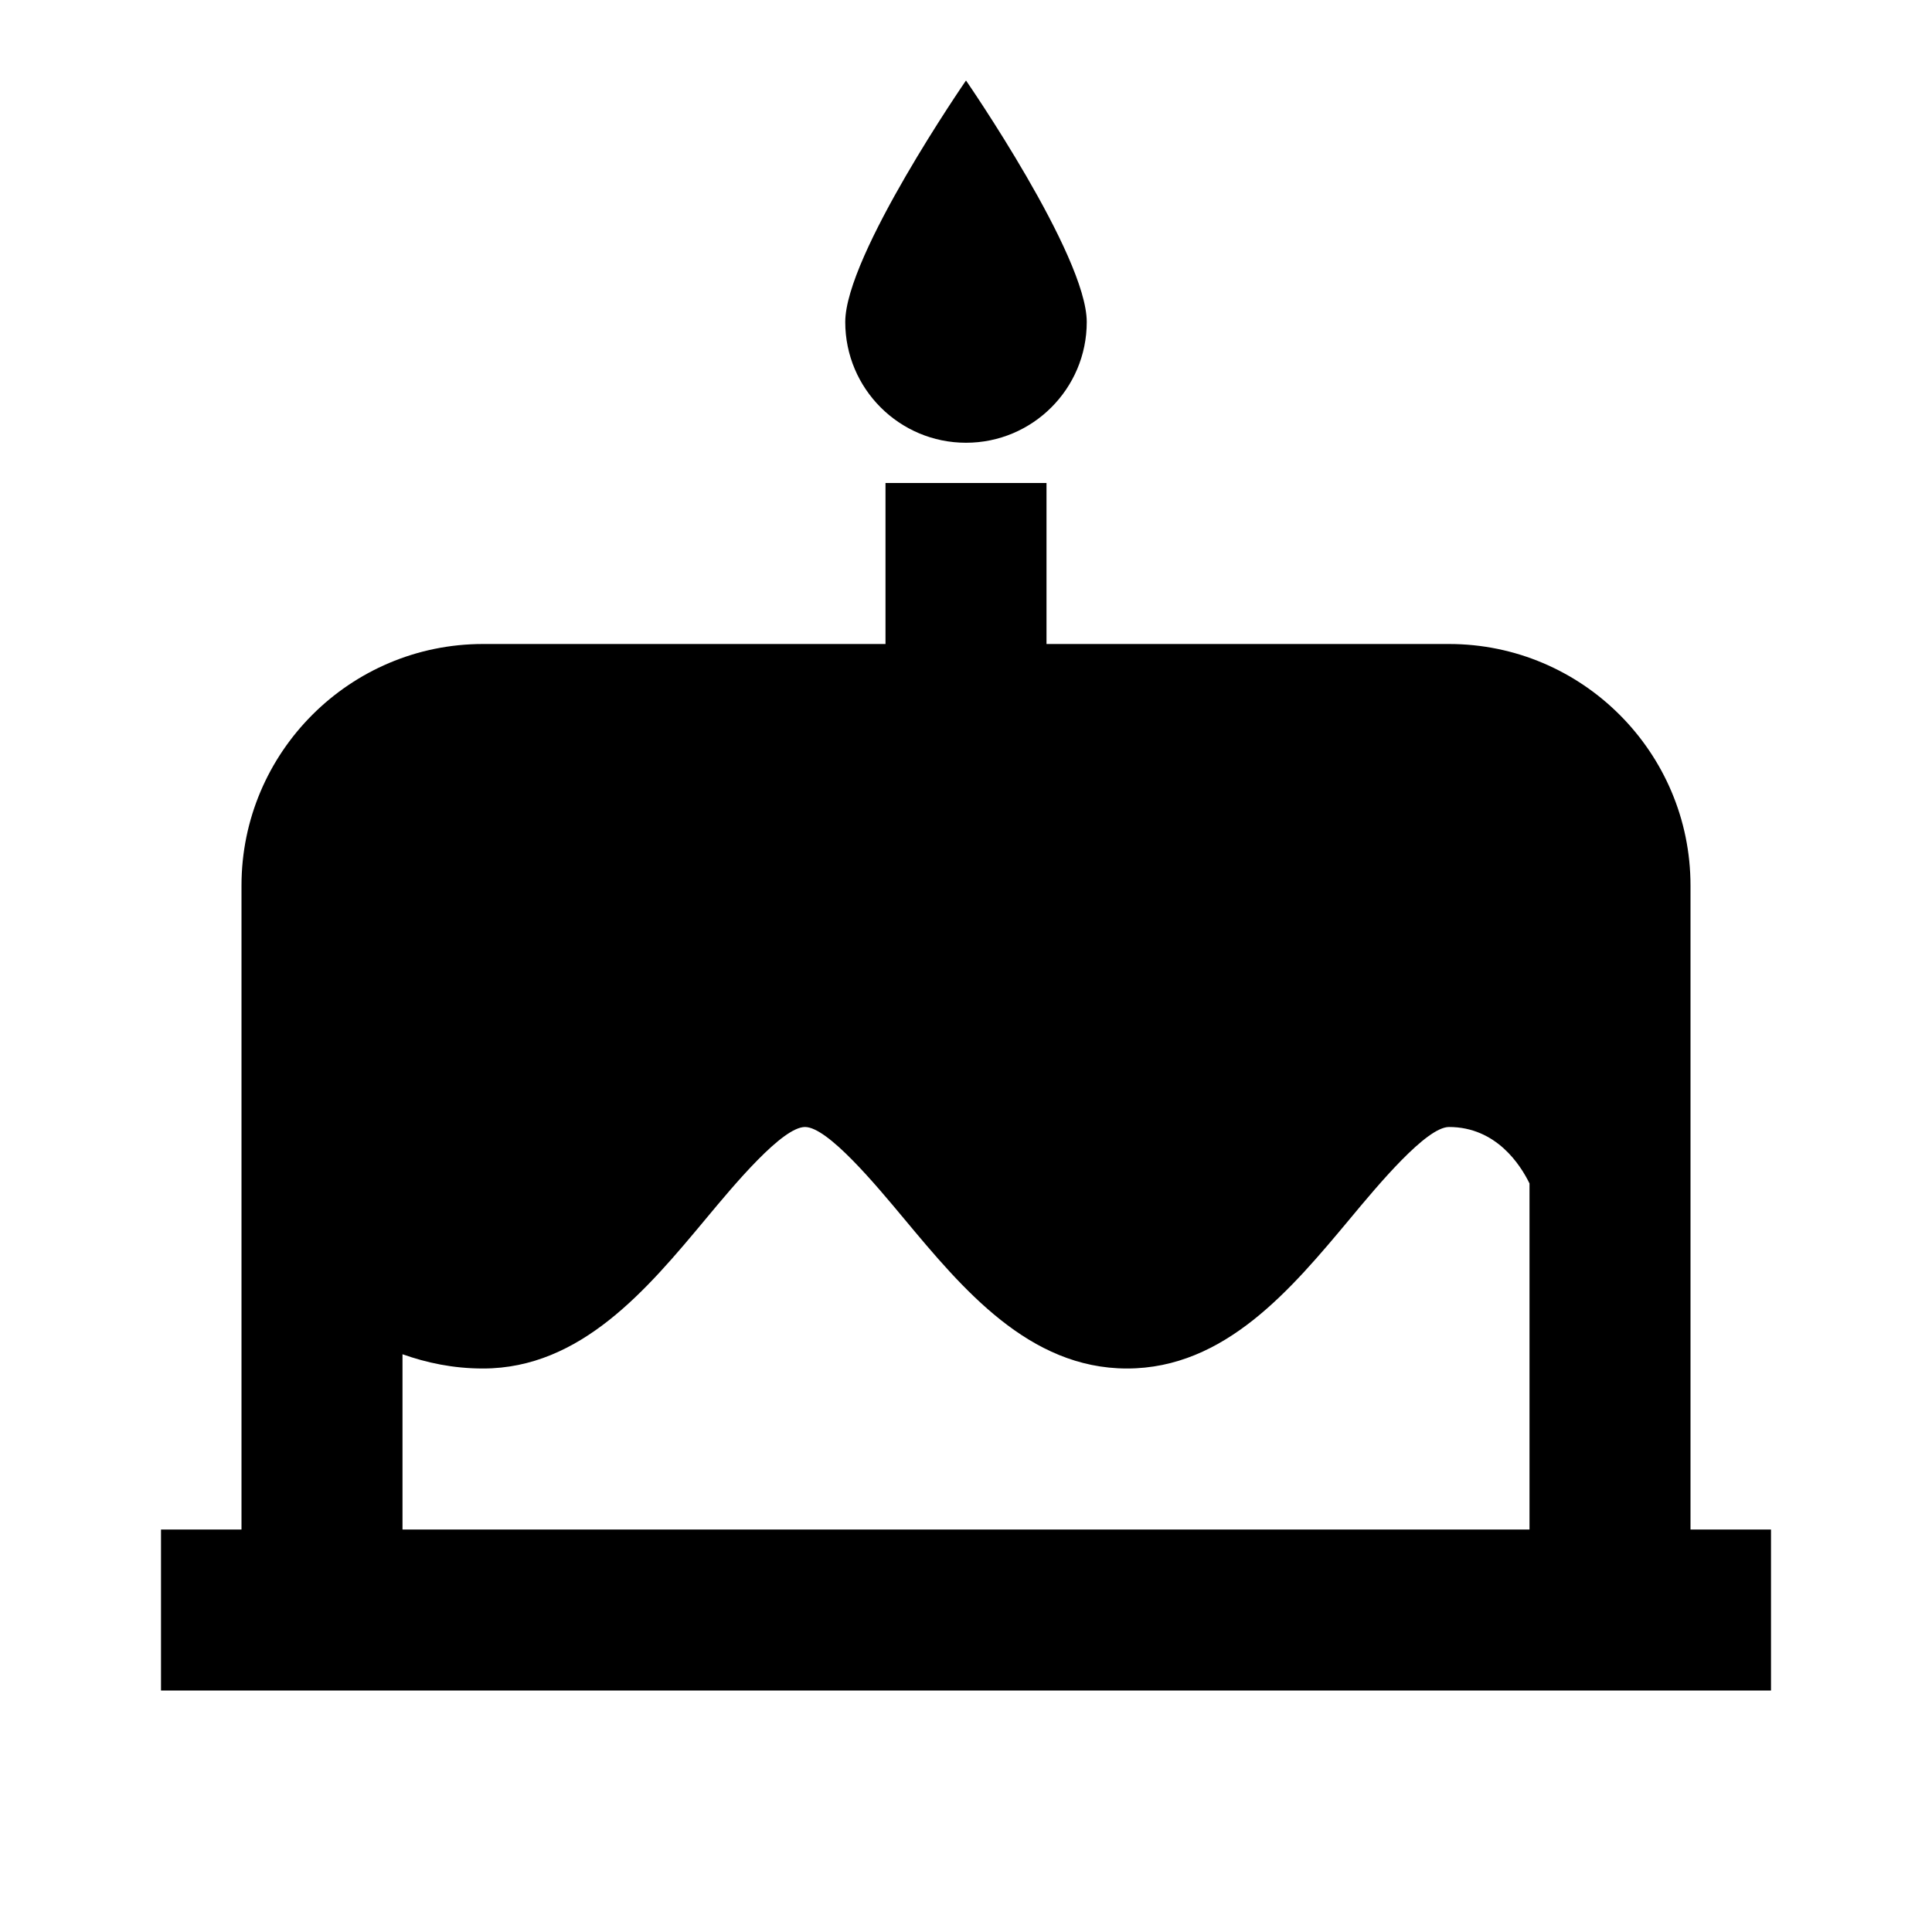 <svg width="24" height="24" viewBox="0 0 24 24" fill="none" xmlns="http://www.w3.org/2000/svg">
<path d="M21 19V11C21 9.346 19.654 8 18 8H13V6H11V8H6C4.346 8 3 9.346 3 11V19H2V21H22V19H21ZM19 19H5V16.823C5.3 16.929 5.627 17 6 17C7.218 17 8.042 16.012 8.768 15.141C9.123 14.714 9.718 14 10 14C10.282 14 10.876 14.714 11.232 15.141C11.958 16.012 12.782 17 14 17C15.218 17 16.042 16.012 16.769 15.141C17.124 14.714 17.719 14 18 14C18.589 14 18.889 14.474 19 14.701V19Z" fill="black"/>
<path d="M12 5.5C12.828 5.5 13.5 4.828 13.5 4C13.5 3.172 12 1 12 1C12 1 10.5 3.172 10.5 4C10.5 4.828 11.172 5.5 12 5.5Z" fill="black"/>
</svg>
